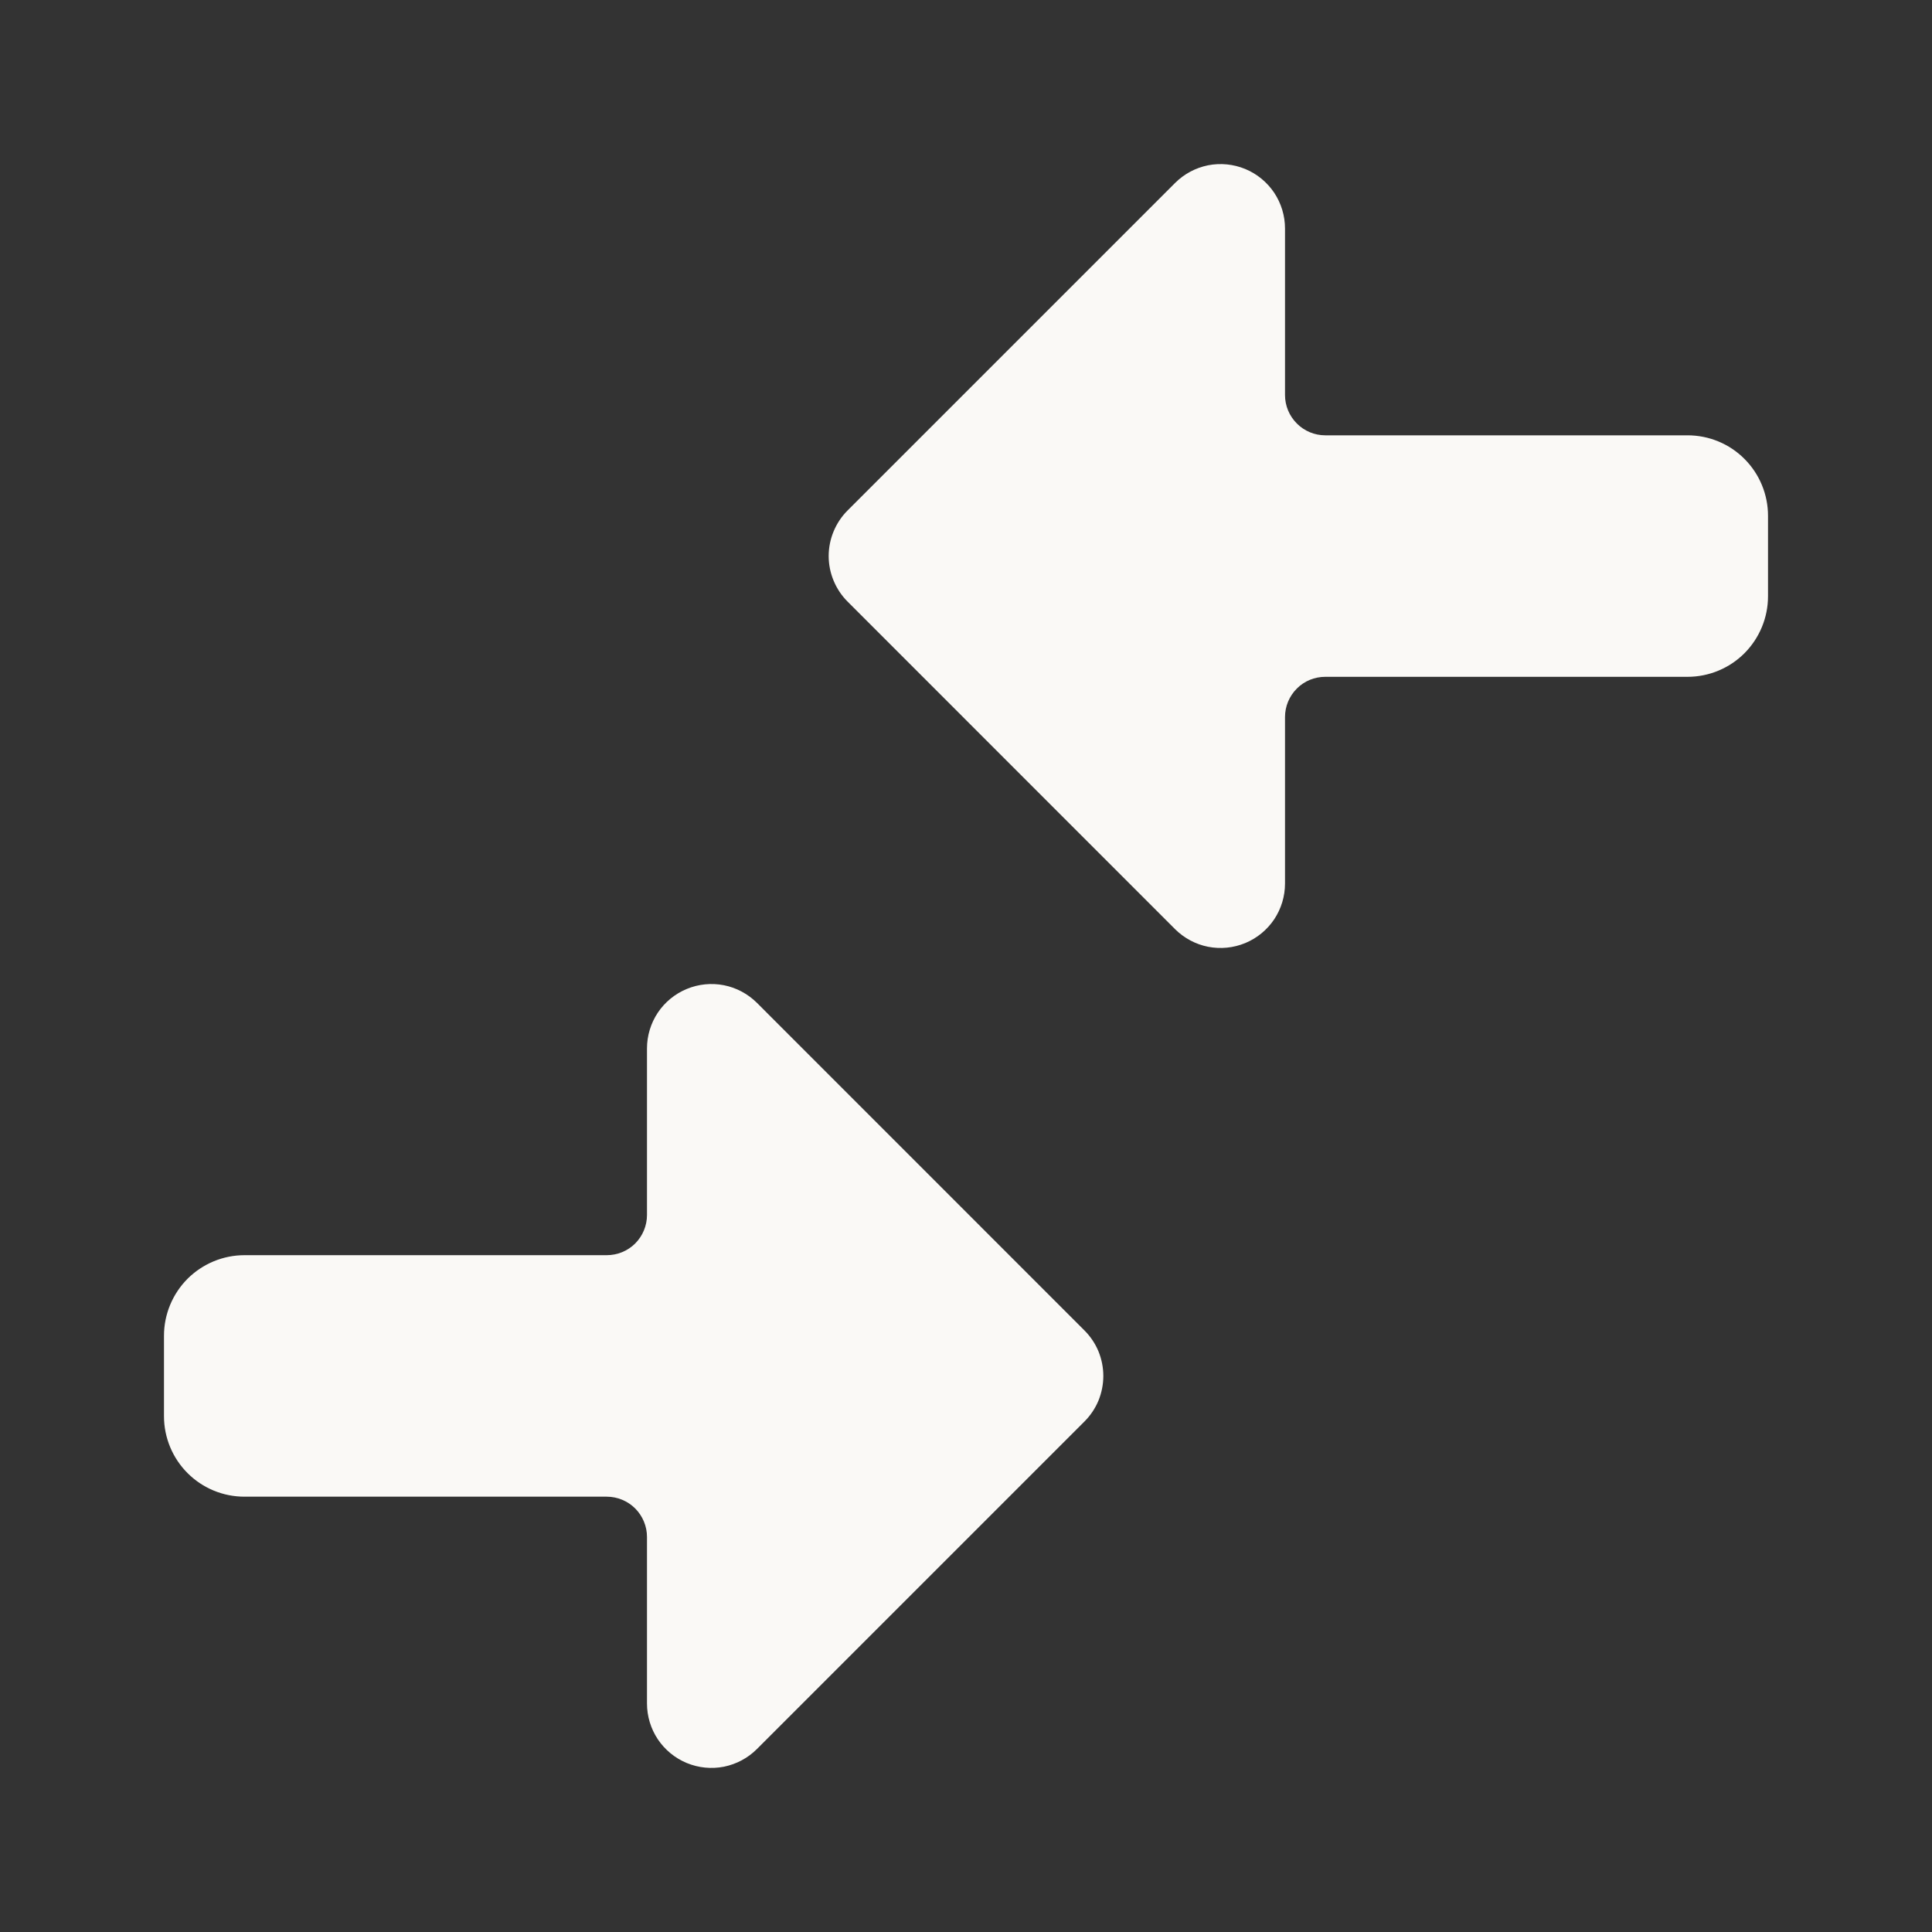 <svg xmlns="http://www.w3.org/2000/svg" width="25" height="25" viewBox="0 0 25 25"
     fill="none">
    <rect x="0" y="0" width="25" height="25" fill="#333333" stroke="none"/>
    <path d="M22.878 6.674V7.716C22.878 7.992 22.768 8.257 22.573 8.453C22.378 8.648 22.113 8.758 21.836 8.758H17.149C17.011 8.758 16.878 8.812 16.781 8.91C16.683 9.008 16.628 9.14 16.628 9.278V11.433C16.628 11.598 16.579 11.759 16.488 11.896C16.396 12.033 16.266 12.14 16.114 12.203C15.961 12.266 15.794 12.283 15.632 12.251C15.47 12.219 15.322 12.139 15.205 12.023L10.967 7.784C10.89 7.707 10.829 7.615 10.787 7.514C10.745 7.413 10.723 7.305 10.723 7.195C10.723 7.086 10.745 6.977 10.787 6.876C10.829 6.775 10.89 6.683 10.967 6.606L15.205 2.368C15.322 2.251 15.47 2.172 15.632 2.139C15.794 2.107 15.961 2.124 16.114 2.187C16.266 2.25 16.396 2.357 16.488 2.494C16.579 2.631 16.628 2.792 16.628 2.957V5.112C16.628 5.25 16.683 5.382 16.781 5.48C16.878 5.578 17.011 5.633 17.149 5.633H21.836C22.113 5.633 22.378 5.742 22.573 5.938C22.768 6.133 22.878 6.398 22.878 6.674ZM9.795 12.977C9.678 12.861 9.53 12.781 9.368 12.749C9.206 12.717 9.039 12.734 8.887 12.797C8.734 12.86 8.604 12.967 8.512 13.104C8.421 13.241 8.372 13.402 8.372 13.567V15.722C8.372 15.86 8.317 15.992 8.22 16.09C8.122 16.188 7.989 16.242 7.851 16.242H3.164C2.887 16.242 2.623 16.352 2.427 16.547C2.232 16.743 2.122 17.008 2.122 17.284V18.326C2.122 18.602 2.232 18.867 2.427 19.062C2.623 19.258 2.887 19.367 3.164 19.367H7.851C7.989 19.367 8.122 19.422 8.22 19.52C8.317 19.618 8.372 19.75 8.372 19.888V22.043C8.372 22.208 8.421 22.369 8.512 22.506C8.604 22.643 8.734 22.75 8.886 22.813C9.039 22.876 9.206 22.893 9.368 22.861C9.53 22.828 9.678 22.749 9.795 22.632L14.033 18.394C14.11 18.317 14.172 18.225 14.214 18.124C14.255 18.023 14.277 17.914 14.277 17.805C14.277 17.695 14.255 17.587 14.214 17.486C14.172 17.385 14.11 17.293 14.033 17.216L9.795 12.977Z"
          fill="#FAF9F6"/>
</svg>